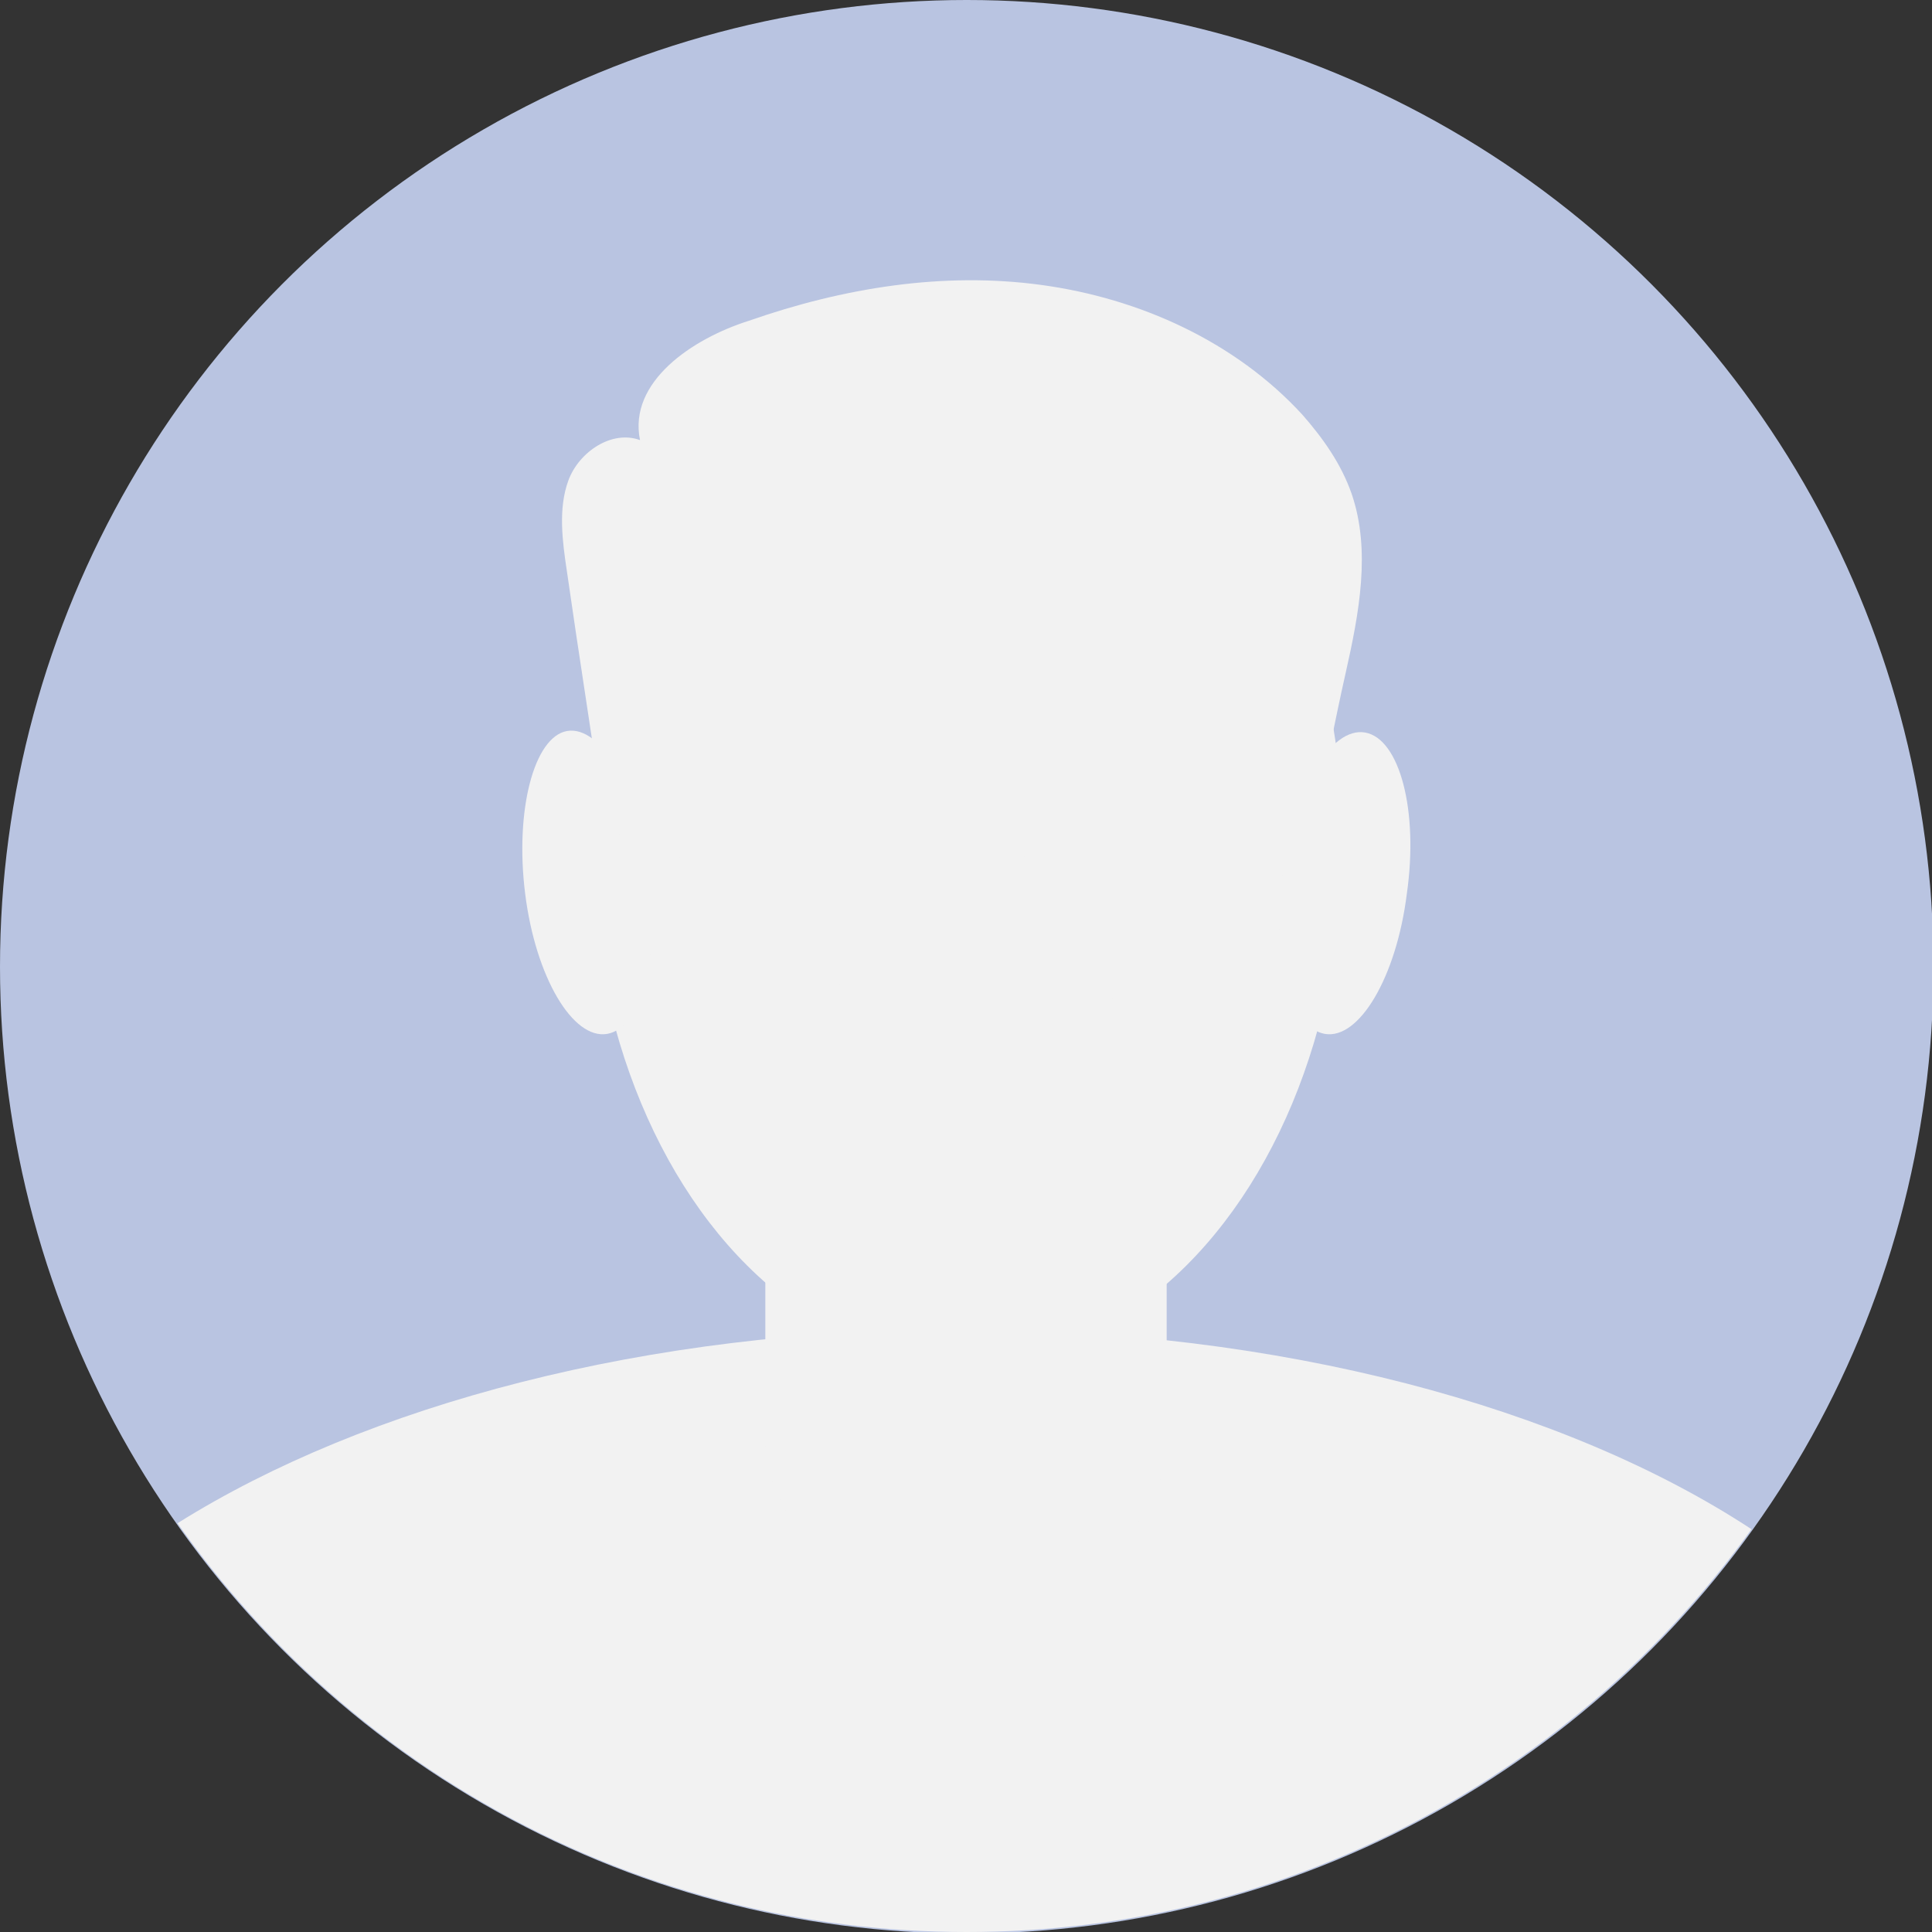 <?xml version="1.0" encoding="utf-8"?>
<!-- Generator: Adobe Illustrator 21.0.1, SVG Export Plug-In . SVG Version: 6.00 Build 0)  -->
<svg version="1.1" id="OBJECTS" xmlns="http://www.w3.org/2000/svg" xmlns:xlink="http://www.w3.org/1999/xlink" x="0px" y="0px"
	 viewBox="0 0 129.5 129.5" style="enable-background:new 0 0 129.5 129.5;" xml:space="preserve">
<rect x="0" y="0" width="129.5" height="129.5" fill="#333333" stroke="none"/>
<style type="text/css">
	.st0{fill:#B9C4E1;}
	.st1{fill:#F2F2F2;}
</style>
<g>
	<circle class="st0" cx="64.8" cy="64.8" r="64.8"/>
	<ellipse class="st1" cx="64.8" cy="56.5" rx="25.2" ry="34.9"/>
	<path class="st1" d="M64.4,89.1c-21.1,0-39.9,5.1-52.5,13c11.7,16.6,31,27.4,52.9,27.4c21.7,0,40.9-10.7,52.6-27
		C104.9,94.3,85.8,89.1,64.4,89.1z"/>
	<path class="st1" d="M68.6,105.9h-7.7c-5.3,0-9.6-4.3-9.6-9.6V74.4c0-5.3,4.3-9.6,9.6-9.6h7.7c5.3,0,9.6,4.3,9.6,9.6v21.9
		C78.2,101.6,73.9,105.9,68.6,105.9z"/>
	<path class="st1" d="M43.5,58.5c0.8,5.6-0.5,10.4-2.8,10.8c-2.3,0.4-4.8-3.8-5.5-9.4C34.5,54.3,35.8,49.4,38,49
		C40.3,48.6,42.8,52.9,43.5,58.5z"/>
	<path class="st1" d="M86,58.5c-0.8,5.6,0.5,10.4,2.8,10.8c2.3,0.4,4.8-3.8,5.5-9.4c0.8-5.6-0.5-10.4-2.8-10.8S86.7,52.9,86,58.5z"
		/>
	<path class="st1" d="M40.5,55.1c-0.8-5.6-1.7-11.2-2.5-16.8c-0.3-2-0.6-4.2,0.1-6.1c0.7-1.9,2.9-3.4,4.8-2.7
		c-0.8-3.9,3.5-6.8,7.3-8c6.3-2.2,13-3.3,19.6-2.4c6.6,0.9,13,3.8,17.5,8.7c1.4,1.6,2.6,3.3,3.3,5.3c1.3,3.8,0.5,8-0.4,12
		c-0.7,3.1-1.3,6.3-2,9.4c-0.2,0.7-0.3,1.5-0.8,2c-0.8,0.9-2.1,0.9-3.3,0.9c-12.5,0-25,0.1-37.5,0.1c-2.3,0-5.4-0.6-5.7-2.9"/>
</g>
</svg>
